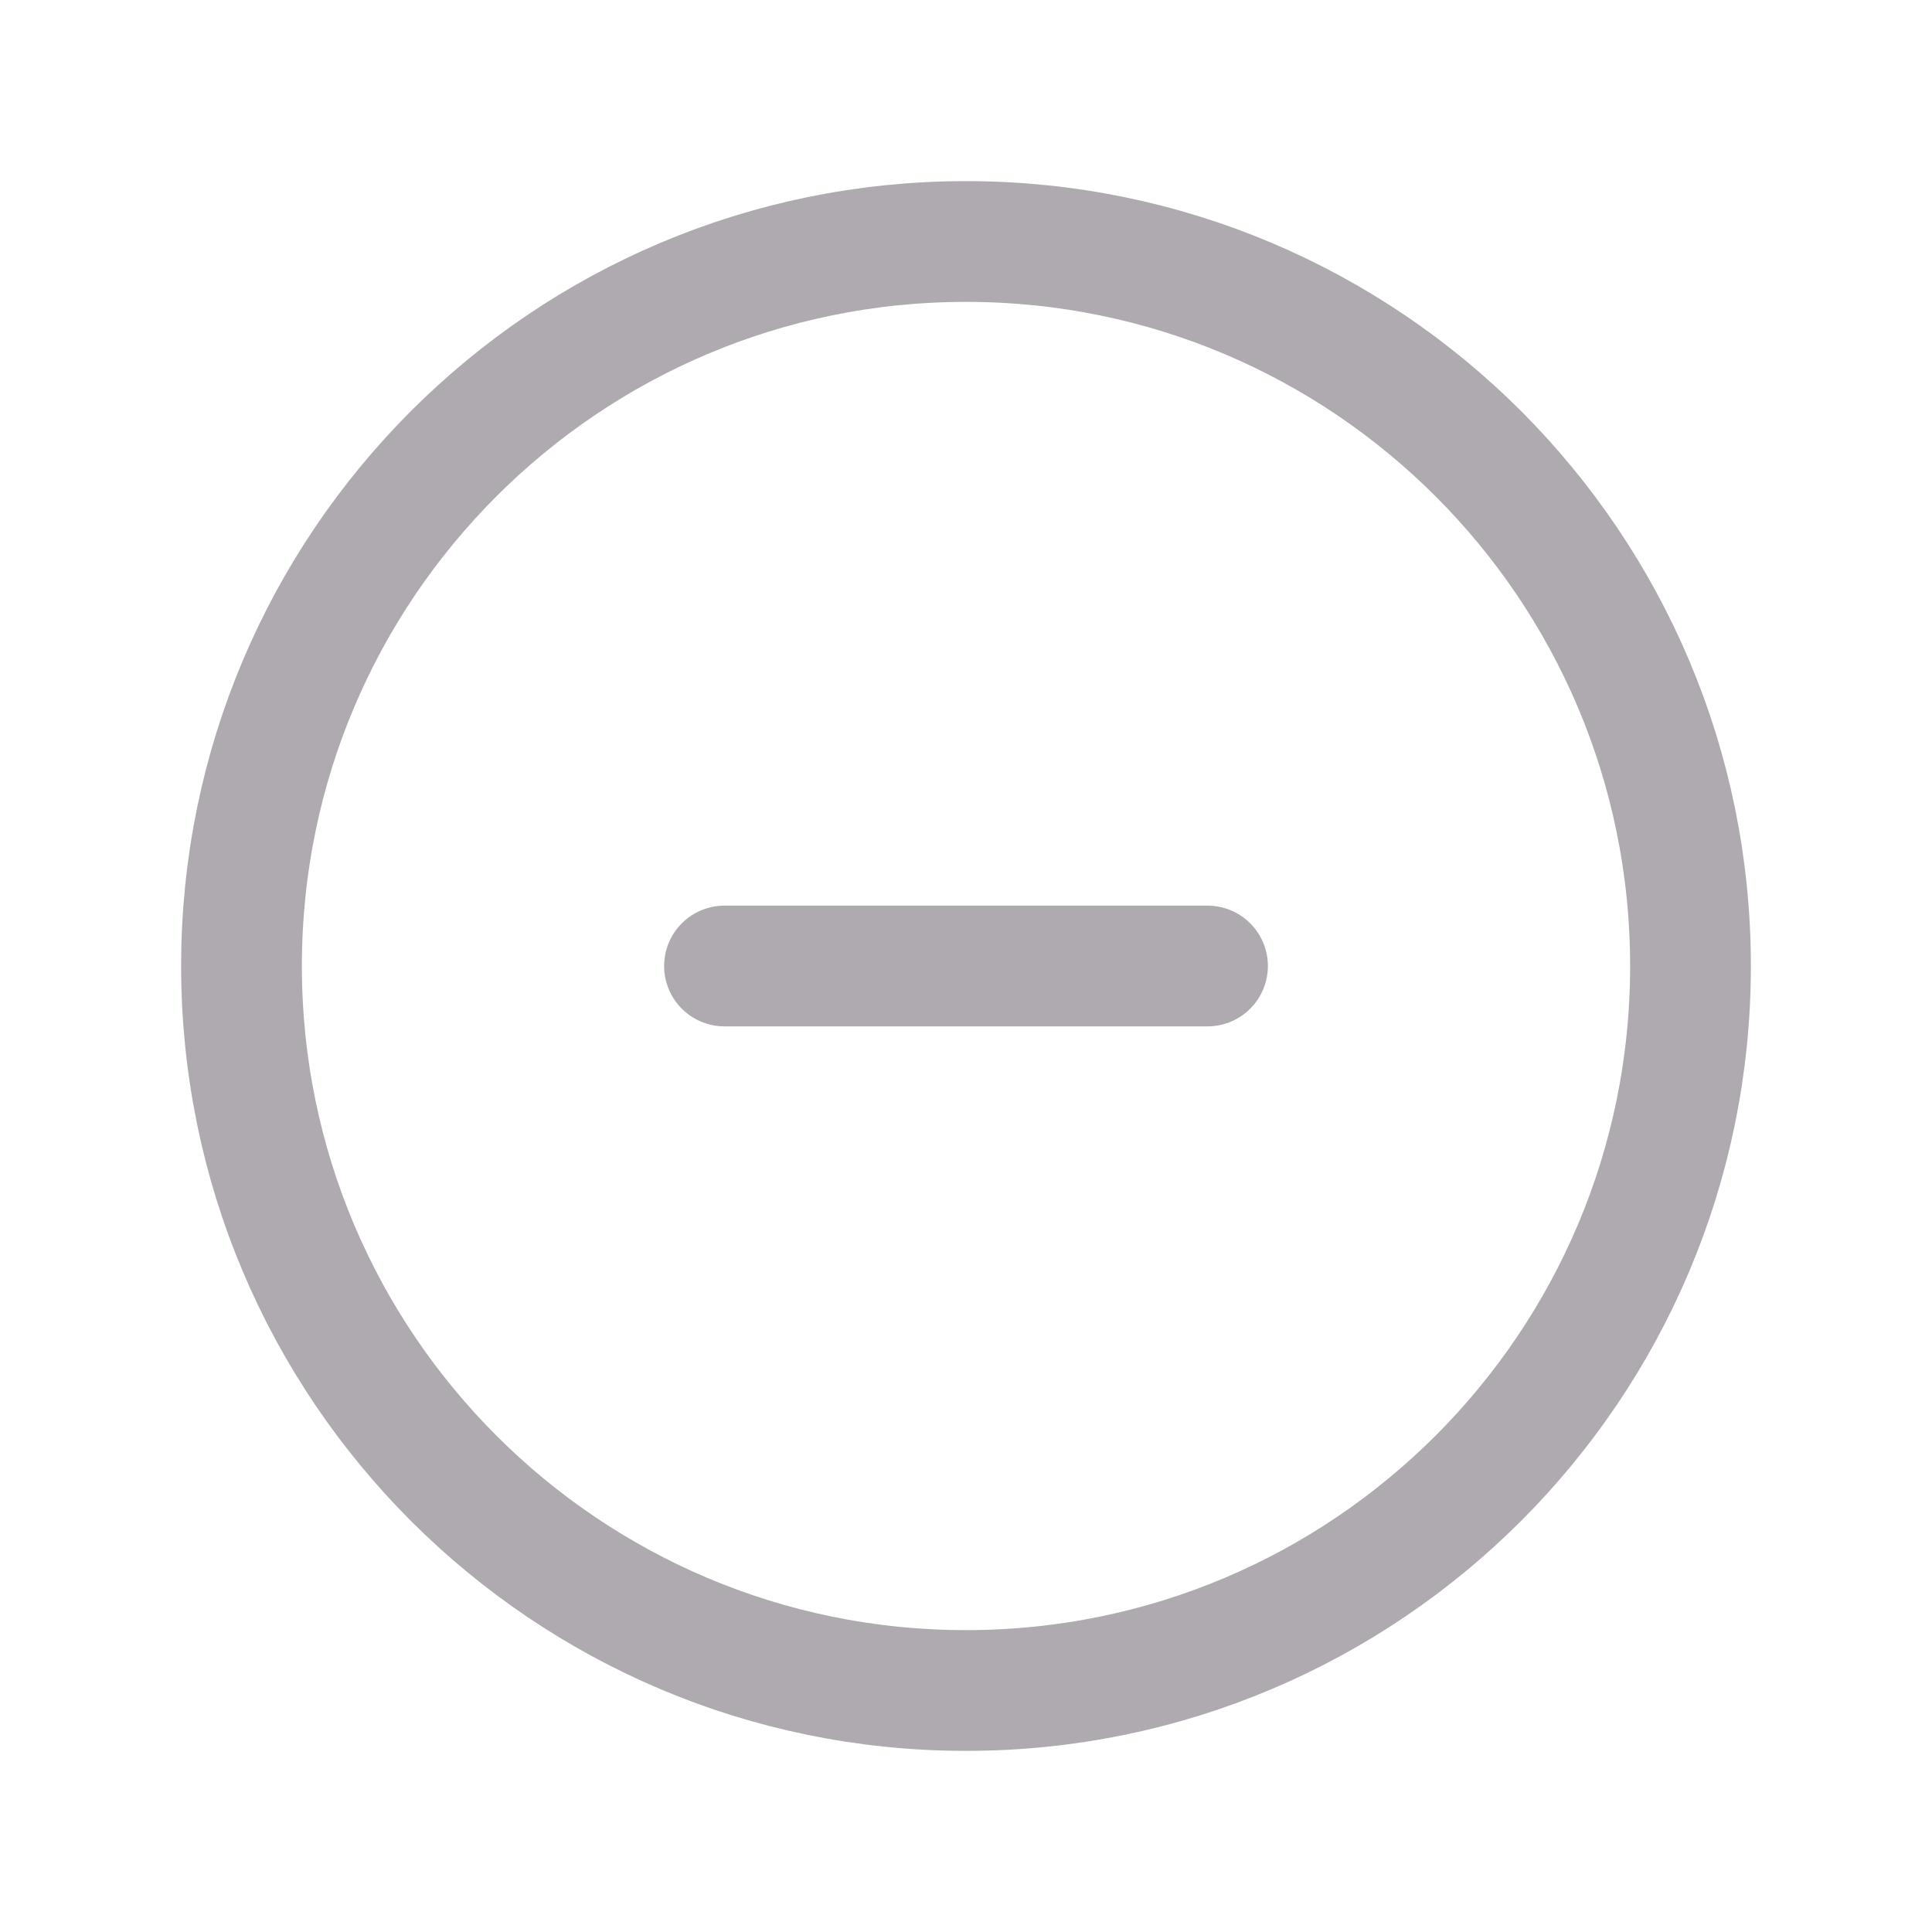 <svg width="24" height="24" viewBox="0 0 24 24" fill="none" xmlns="http://www.w3.org/2000/svg">
<g clip-path="url(#clip0_195_5339)">
<path d="M12 21C16.971 21 21 16.971 21 12C21 7.029 16.971 3 12 3C7.029 3 3 7.029 3 12C3 16.971 7.029 21 12 21Z" stroke="#AEAAAF" stroke-width="1.5" stroke-linecap="round" stroke-linejoin="round"/>
<path d="M9 12H15" stroke="#AEAAAF" stroke-width="1.5" stroke-linecap="round" stroke-linejoin="round"/>
</g>
<defs>
<clipPath id="clip0_195_5339">
<rect width="24" height="24" fill="white"/>
</clipPath>
</defs>
</svg>
